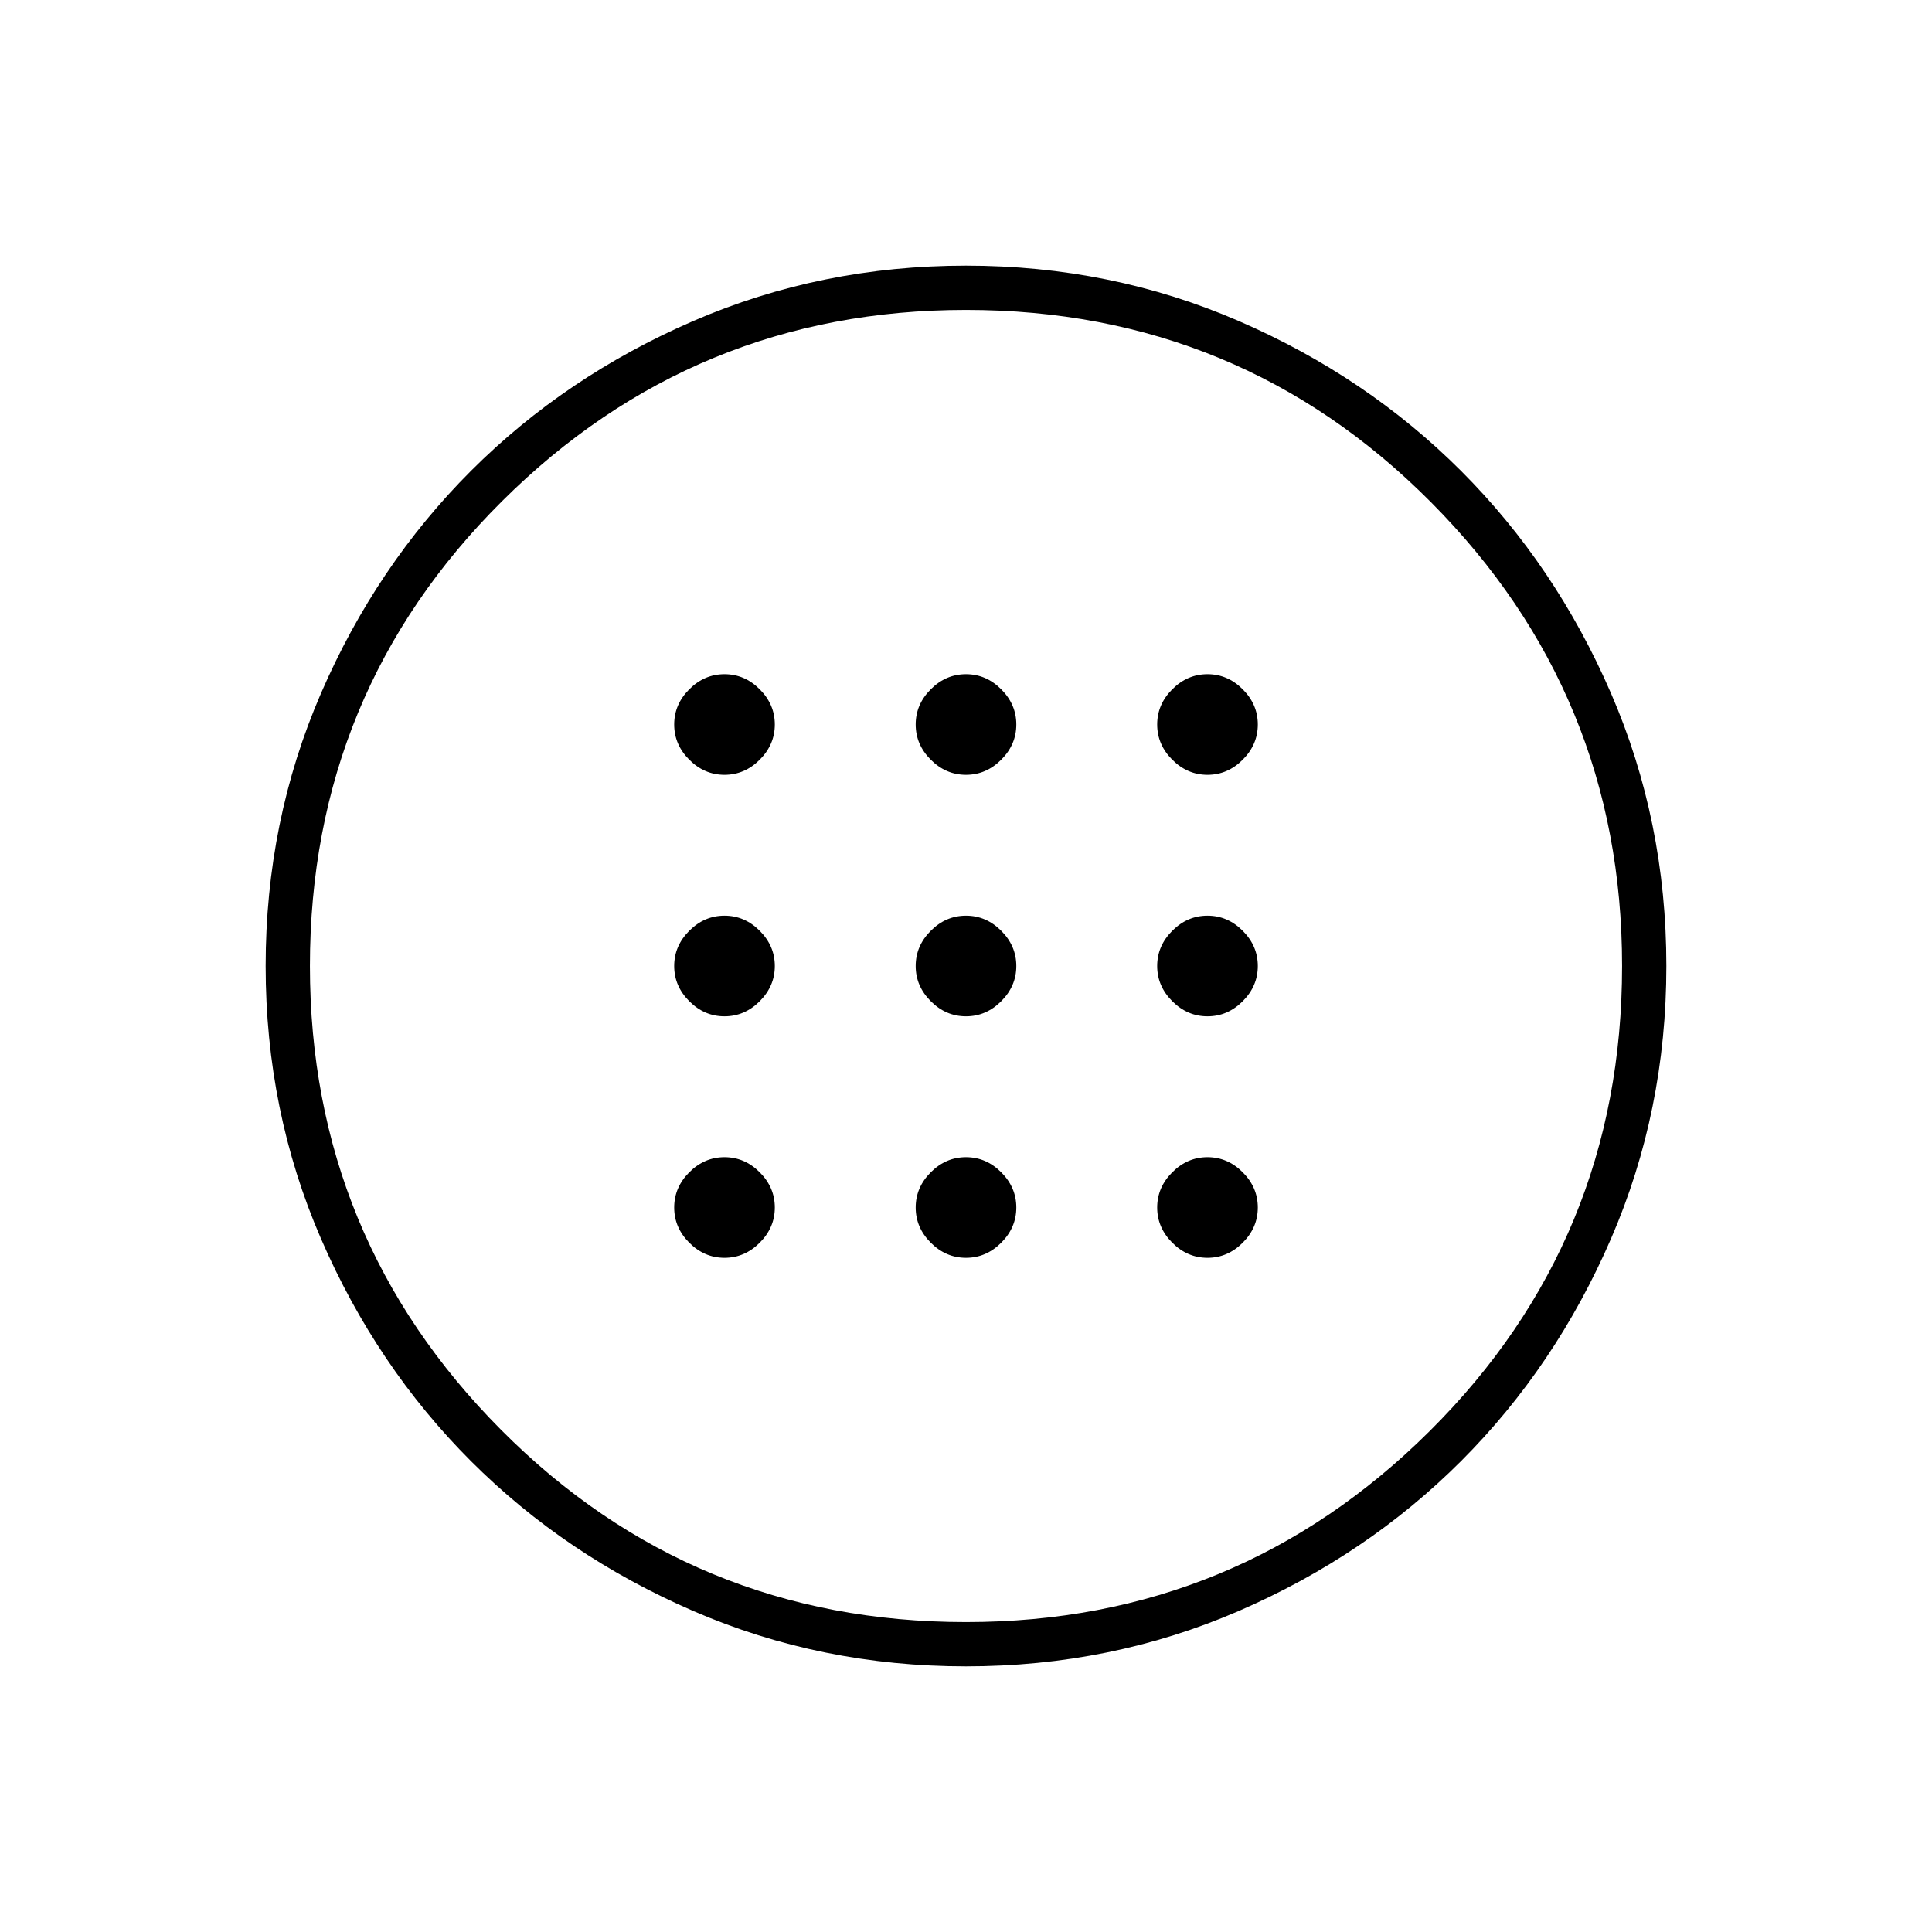 <svg xmlns="http://www.w3.org/2000/svg" width="48" height="48"><path d="M24 25.25q.5 0 .875-.375T25.25 24q0-.5-.375-.875T24 22.75q-.5 0-.875.375T22.75 24q0 .5.375.875t.875.375zm6 0q.5 0 .875-.375T31.25 24q0-.5-.375-.875T30 22.75q-.5 0-.875.375T28.75 24q0 .5.375.875t.875.375zm-12 0q.5 0 .875-.375T19.25 24q0-.5-.375-.875T18 22.75q-.5 0-.875.375T16.75 24q0 .5.375.875t.875.375zm6 6q.5 0 .875-.375T25.25 30q0-.5-.375-.875T24 28.75q-.5 0-.875.375T22.75 30q0 .5.375.875t.875.375zm6 0q.5 0 .875-.375T31.25 30q0-.5-.375-.875T30 28.75q-.5 0-.875.375T28.75 30q0 .5.375.875t.875.375zm-12 0q.5 0 .875-.375T19.25 30q0-.5-.375-.875T18 28.75q-.5 0-.875.375T16.75 30q0 .5.375.875t.875.375zm6-12q.5 0 .875-.375T25.25 18q0-.5-.375-.875T24 16.75q-.5 0-.875.375T22.75 18q0 .5.375.875t.875.375zm6 0q.5 0 .875-.375T31.25 18q0-.5-.375-.875T30 16.75q-.5 0-.875.375T28.75 18q0 .5.375.875t.875.375zm-12 0q.5 0 .875-.375T19.25 18q0-.5-.375-.875T18 16.75q-.5 0-.875.375T16.75 18q0 .5.375.875t.875.375zm6 22.15q-3.6 0-6.775-1.375Q14.05 38.65 11.7 36.3q-2.35-2.35-3.725-5.525Q6.6 27.6 6.6 24q0-3.6 1.375-6.775Q9.35 14.05 11.7 11.7q2.35-2.35 5.525-3.725Q20.4 6.6 24 6.6q3.6 0 6.775 1.375Q33.95 9.35 36.3 11.7q2.35 2.35 3.725 5.525Q41.4 20.4 41.4 24q0 3.6-1.375 6.775Q38.65 33.95 36.3 36.3q-2.35 2.35-5.525 3.725Q27.6 41.4 24 41.4zm0-1.1q6.75 0 11.525-4.75T40.3 24q0-6.75-4.75-11.525T24 7.7q-6.75 0-11.525 4.75T7.7 24q0 6.75 4.75 11.525T24 40.3zM24 24z"/></svg>
